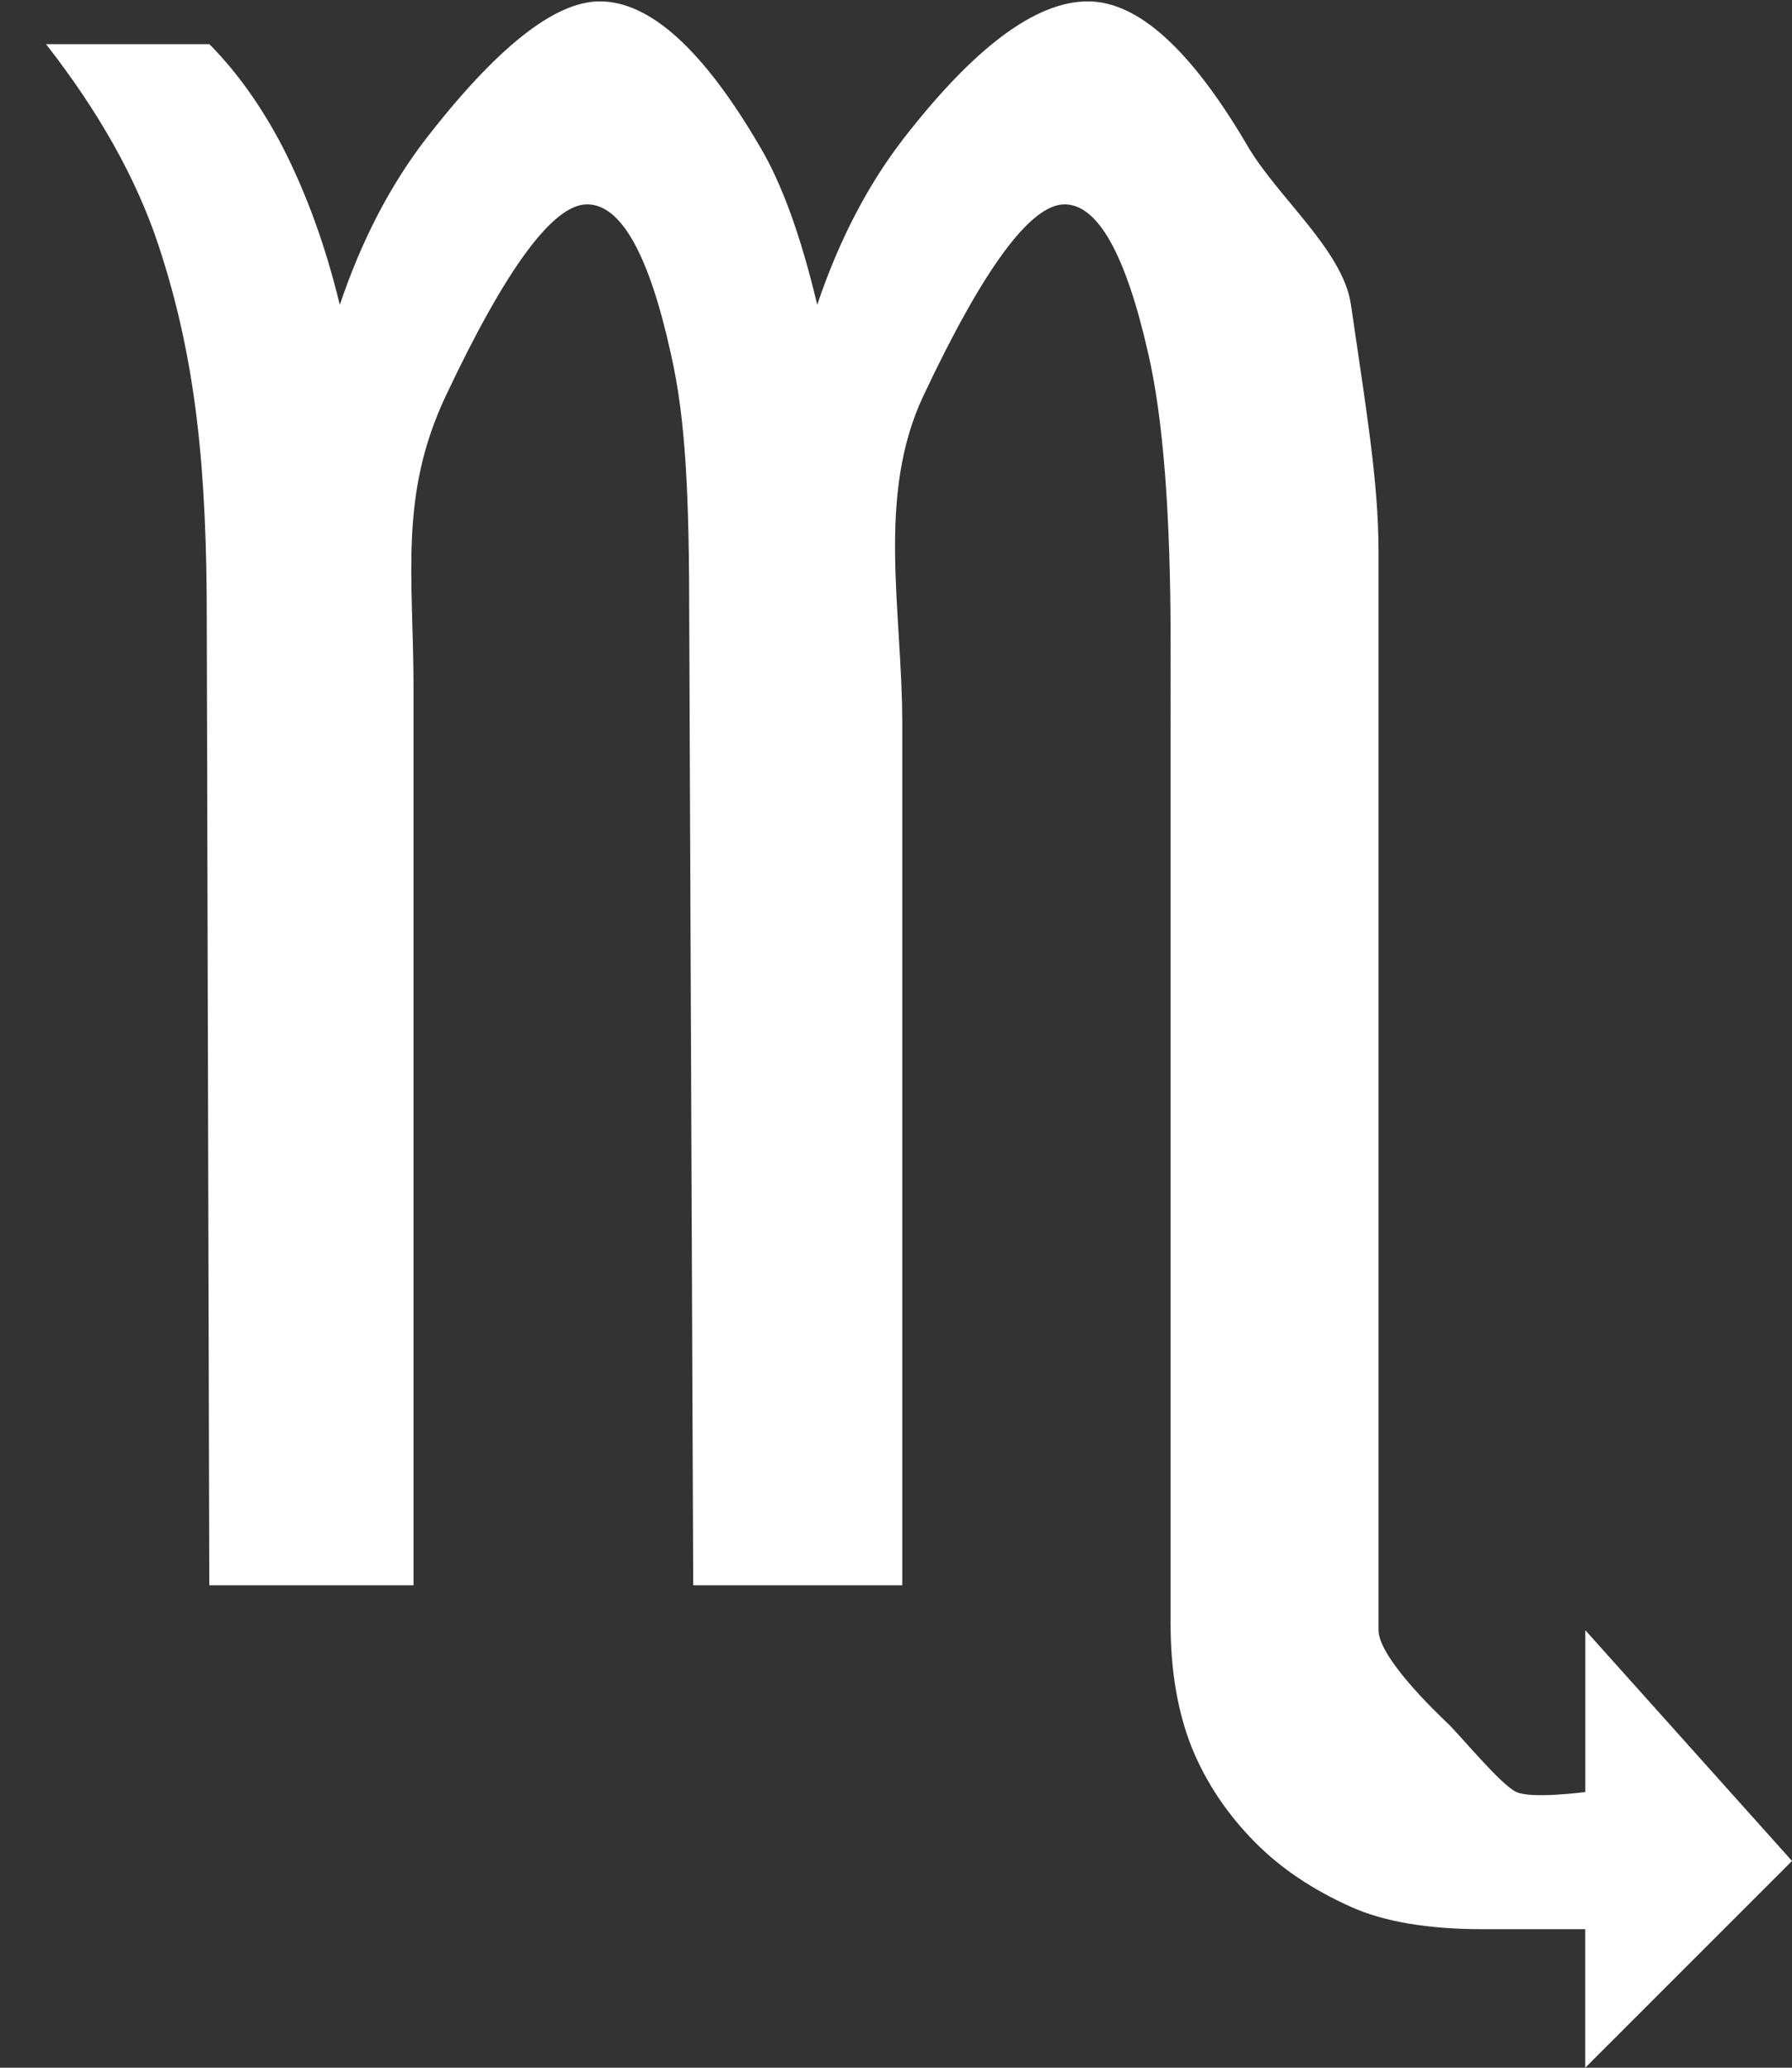 <svg width="26" height="30" viewBox="0 0 26 30" xmlns="http://www.w3.org/2000/svg"><rect x="0" y="0" width="26" height="30" fill="#333333" stroke="none"/><path d="M19.6 27.666c-.553-.248-1.015-.558-1.384-.93-.41-.413-.718-.873-.924-1.38-.205-.516-.308-1.115-.308-1.796V9.303c0-1.84-.107-3.228-.323-4.168-.327-1.446-.733-2.17-1.215-2.17-.493 0-1.175.925-2.047 2.774-.688 1.456-.308 3.117-.308 4.76V23h-3.033L10 9c0-1.828-.05-2.915-.266-3.865-.318-1.446-.724-2.17-1.216-2.17-.493 0-1.175.925-2.048 2.774C5.783 7.195 6 8.356 6 10v13H3.037L3 9c0-2.16-.147-3.772-.702-5.446-.318-.96-.862-1.93-1.63-2.913h2.37c.4.404.754.9 1.062 1.49.348.68.626 1.445.83 2.292.31-.92.72-1.715 1.232-2.386C7.2.693 8.046.02 8.702.02c.73 0 1.504.704 2.325 2.11.318.536.595 1.3.83 2.292.31-.92.72-1.715 1.233-2.386C14.126.693 15.024.02 15.784.02c.728 0 1.503.704 2.324 2.11.44.743 1.38 1.507 1.493 2.292.207 1.436.4 2.545.4 3.578v15.652c0 .393.836 1.193 1 1.348.185.176.774.897 1 1 .226.103 1 0 1 0v-2.348L26 27l-3 3v-2.01h-1.49c-.79 0-1.426-.107-1.91-.324z" fill="#fff"/></svg>